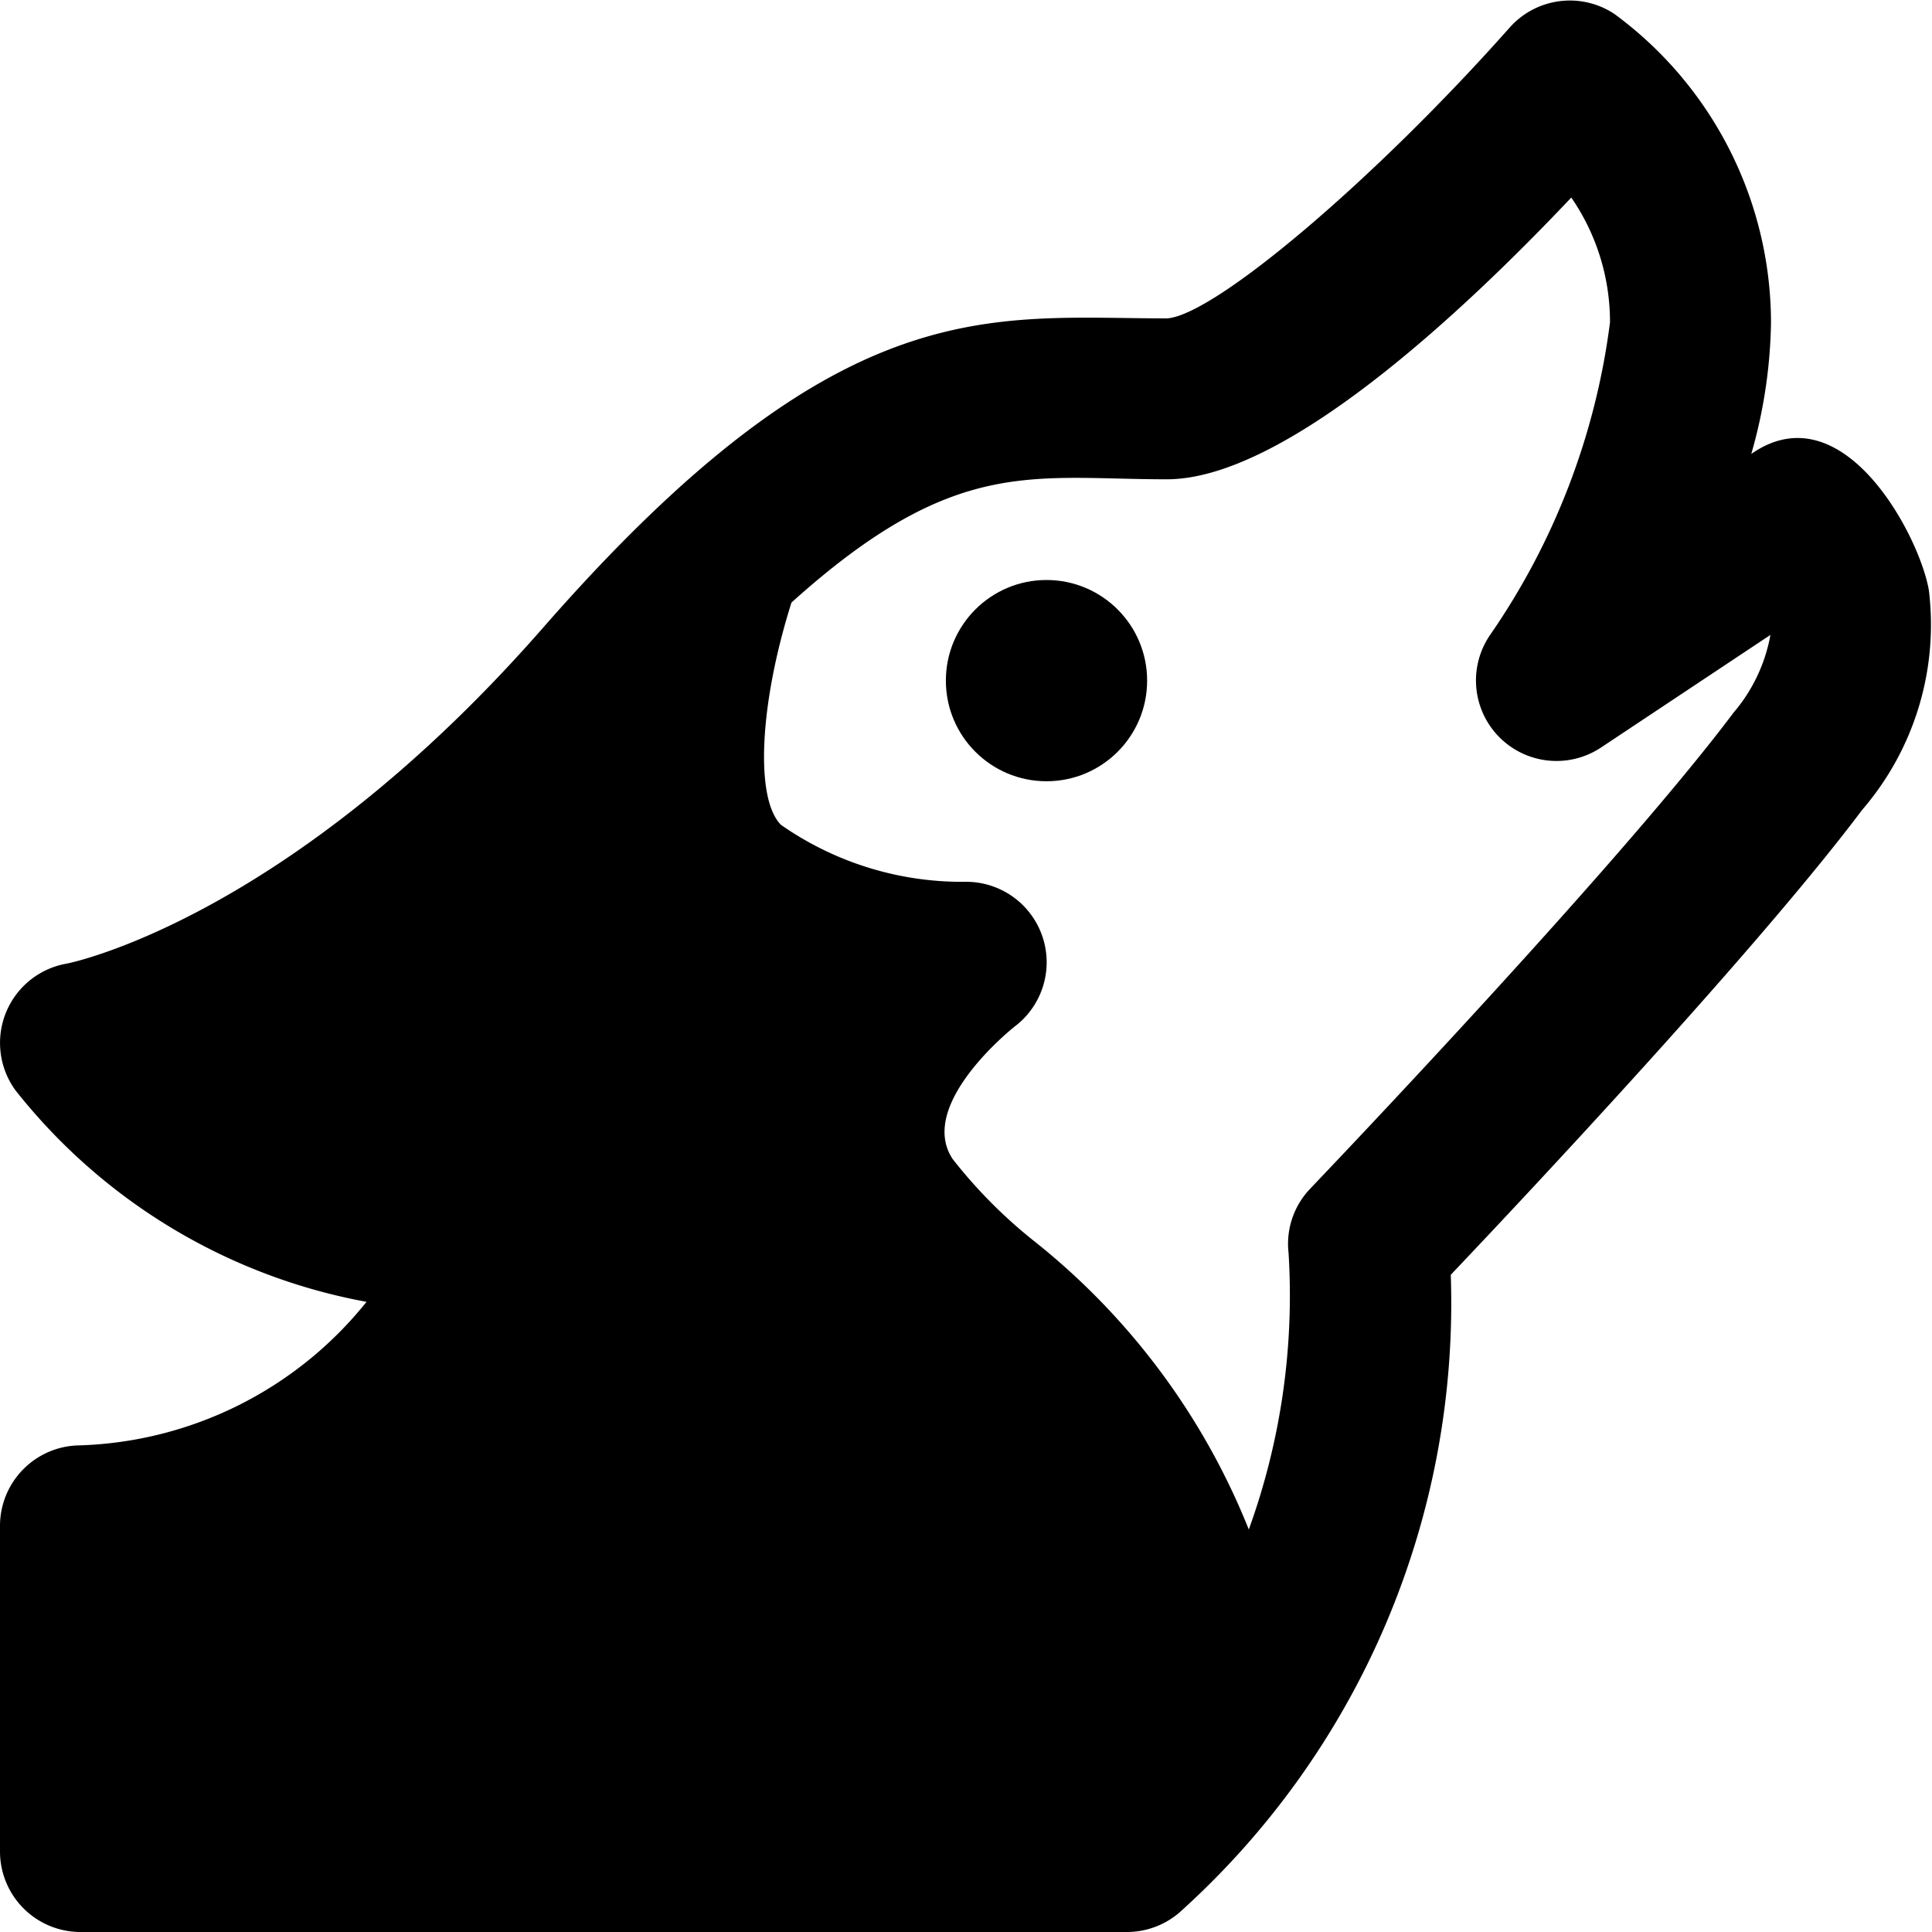 <svg id="Bold" xmlns="http://www.w3.org/2000/svg" viewBox="0 0 24 24"><title>wolf-howl</title><path d="M23.961,7.332c-.115-.673-1.055-2.463-2.183-1.709l-.023.016A6.207,6.207,0,0,0,22,4.005,4.763,4.763,0,0,0,20.054.173a1,1,0,0,0-1.3.169C17.087,2.221,15.1,3.909,14.5,3.955c-2.225,0-4.061-.379-7.753,3.842C3.569,11.429.854,11.965.836,11.969a1,1,0,0,0-.644,1.575,7.22,7.22,0,0,0,4.361,2.628A4.755,4.755,0,0,1,.986,17.955a1,1,0,0,0-.986,1V23a1,1,0,0,0,1,1H14a1,1,0,0,0,.65-.241,10.174,10.174,0,0,0,3.372-7.923c.944-.994,3.823-4.06,5.111-5.776A3.523,3.523,0,0,0,23.961,7.332ZM21.533,8.855c-1.446,1.928-5.218,5.869-5.255,5.909a.991.991,0,0,0-.271.8A8.533,8.533,0,0,1,15.513,19a8.692,8.692,0,0,0-2.7-3.609,6.16,6.16,0,0,1-.978-.992c-.454-.681.759-1.638.767-1.645a1,1,0,0,0-.6-1.8,3.927,3.927,0,0,1-2.3-.707c-.327-.327-.266-1.51.13-2.762,2.029-1.827,2.979-1.531,4.663-1.531,1.458,0,3.662-2.059,5.024-3.5A2.723,2.723,0,0,1,20,4.005a8.779,8.779,0,0,1-1.494,3.889,1,1,0,0,0,1.381,1.393l2.106-1.4A2.049,2.049,0,0,1,21.533,8.855Z"/><circle cx="13" cy="8.455" r="1.25"/></svg>